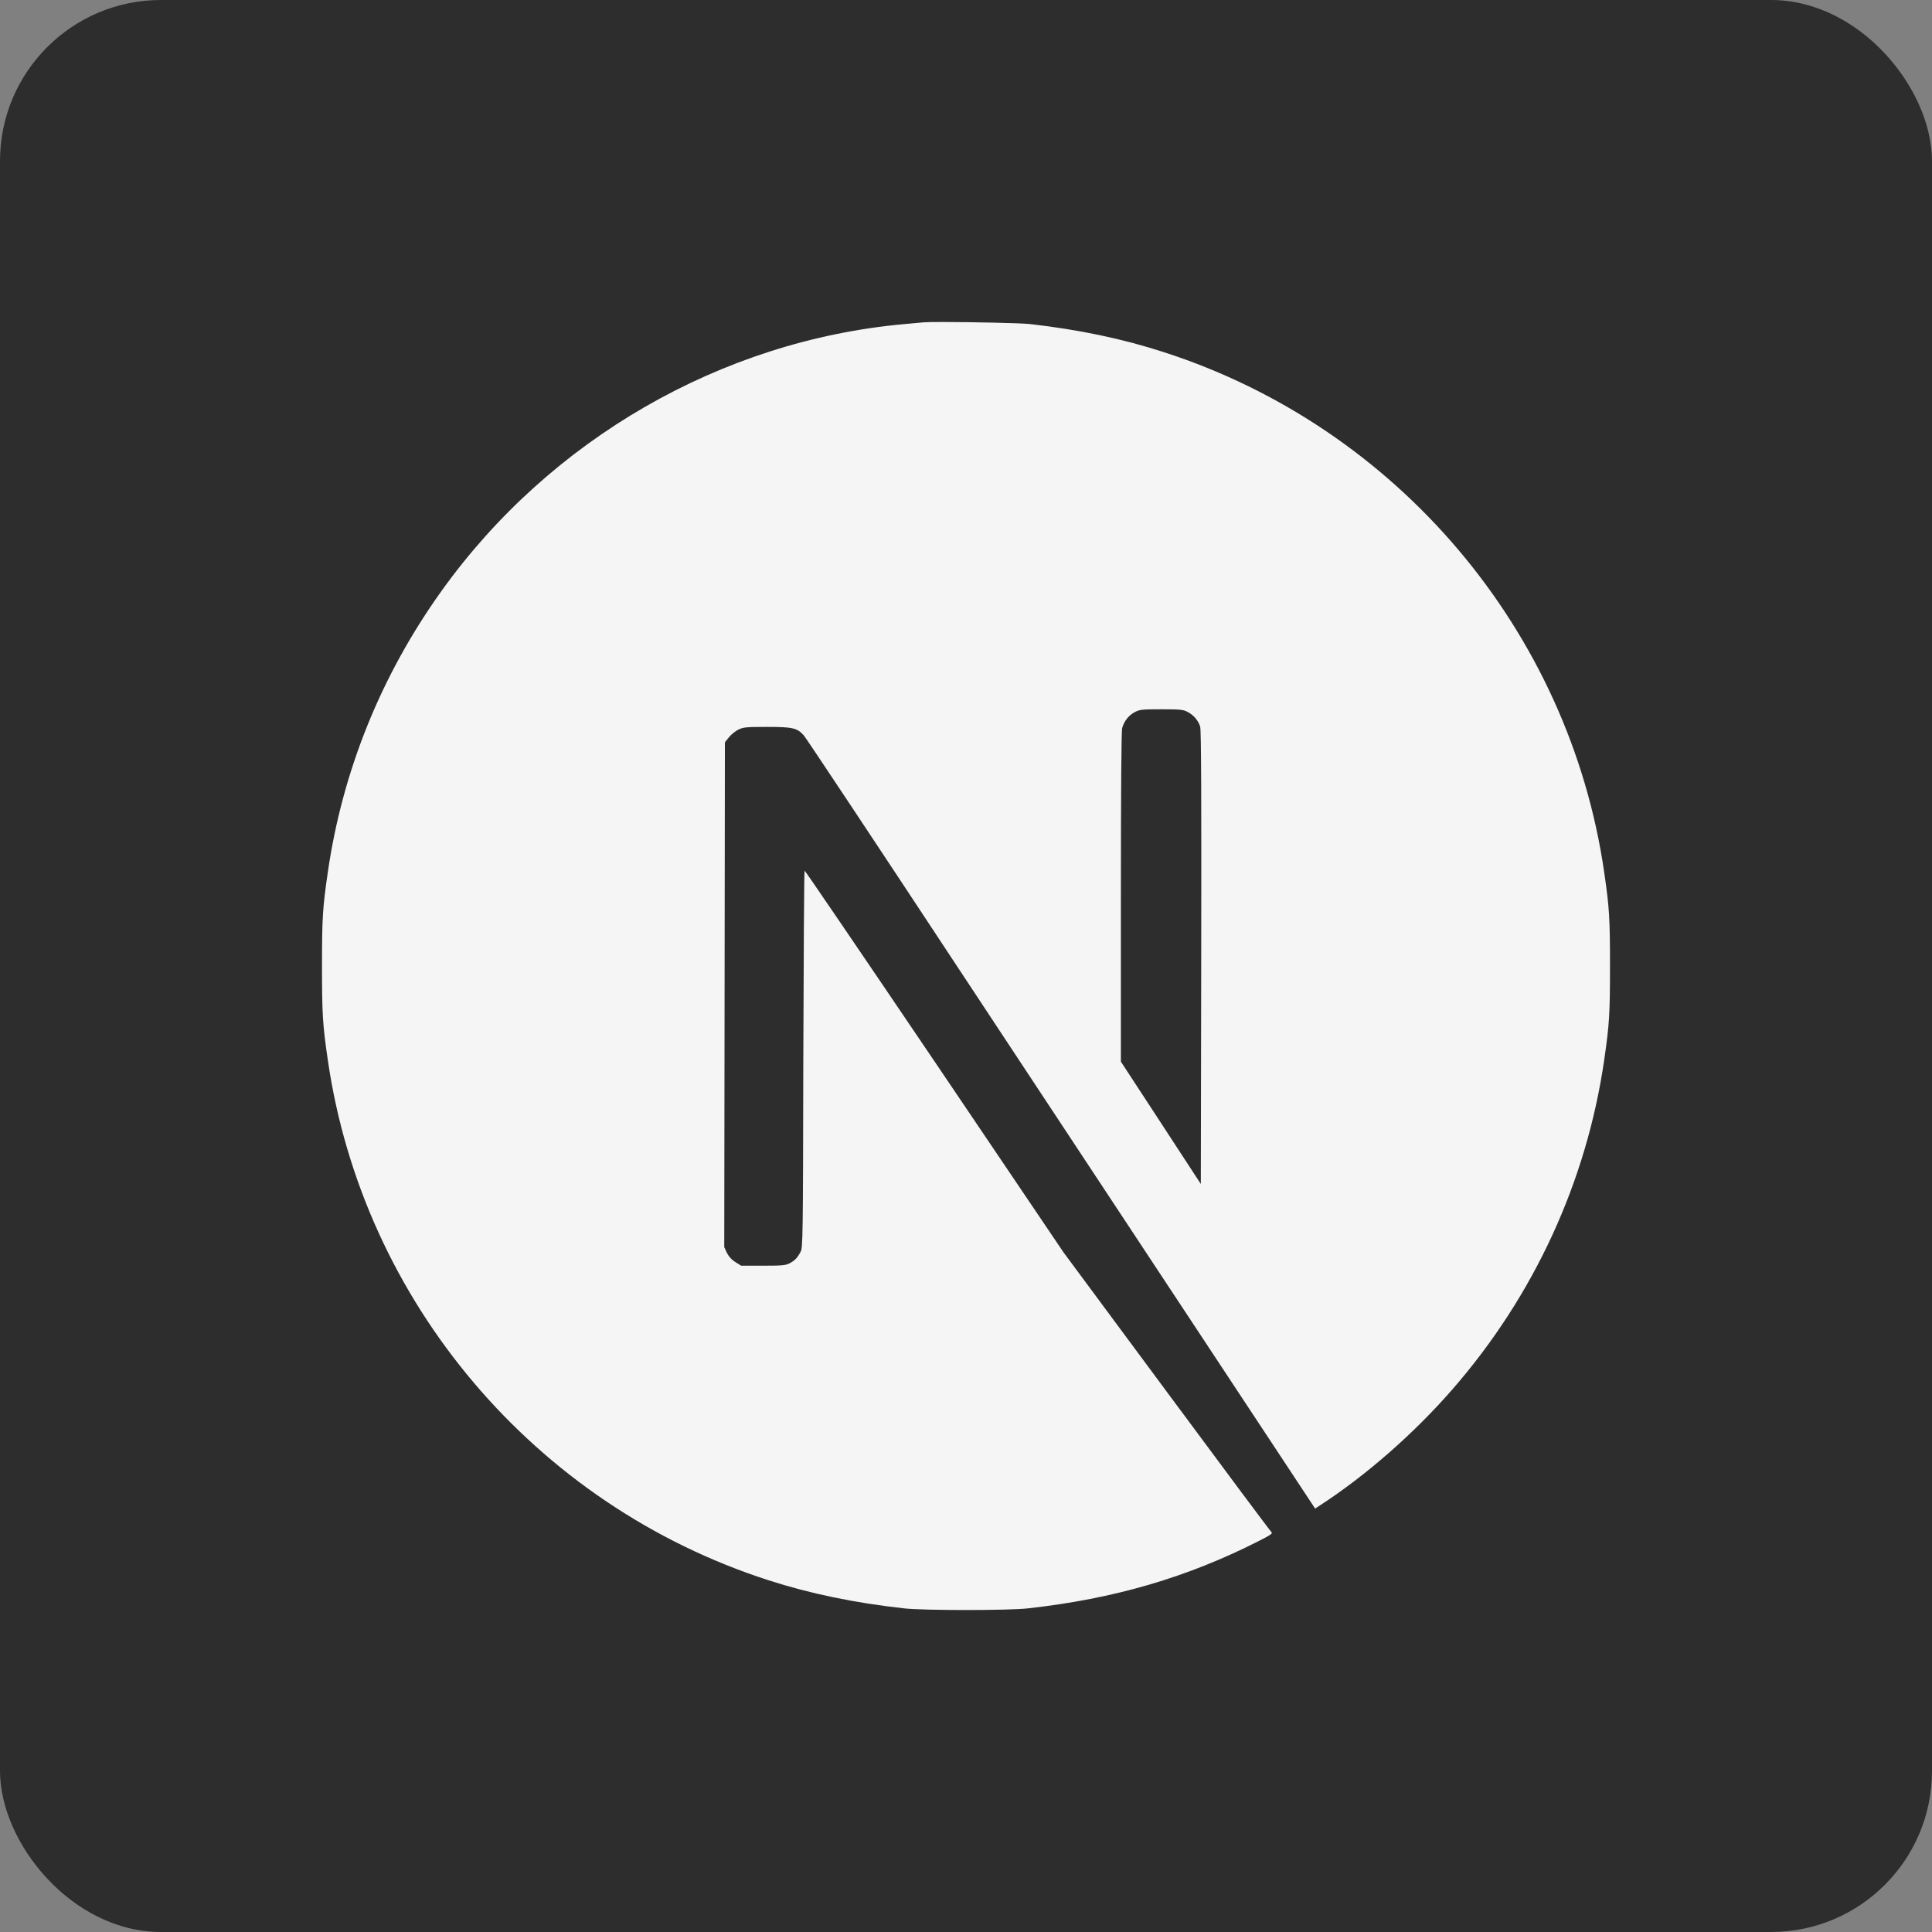 <svg width="24" height="24" viewBox="0 0 24 24" fill="none" xmlns="http://www.w3.org/2000/svg">
<rect x="0" y="0" width="24" height="24" fill="#808080" stroke="none"/>
<rect width="24" height="24" rx="2" fill="#2D2D2D"/>
<g clip-path="url(#clip0_1138:394)">
<path d="M11.715 4C11.598 4 11.509 4.001 11.476 4.004C11.442 4.008 11.332 4.018 11.234 4.026C8.961 4.231 6.833 5.457 5.484 7.342C4.734 8.389 4.254 9.578 4.072 10.837C4.008 11.276 4 11.406 4 12.002C4 12.597 4.008 12.727 4.072 13.167C4.507 16.171 6.645 18.695 9.545 19.63C10.064 19.797 10.611 19.911 11.234 19.98C11.476 20.007 12.524 20.007 12.767 19.98C13.841 19.861 14.751 19.595 15.649 19.137C15.787 19.067 15.813 19.048 15.794 19.032C15.782 19.023 15.195 18.236 14.492 17.286L13.212 15.558L11.609 13.185C10.727 11.881 10.001 10.815 9.995 10.815C9.989 10.813 9.983 11.867 9.979 13.154C9.975 15.408 9.973 15.498 9.945 15.551C9.904 15.628 9.873 15.659 9.807 15.694C9.757 15.719 9.714 15.723 9.477 15.723H9.207L9.135 15.678C9.09 15.65 9.054 15.611 9.03 15.564L8.997 15.493L9.001 12.358L9.005 9.221L9.054 9.16C9.079 9.127 9.132 9.085 9.169 9.065C9.234 9.034 9.259 9.03 9.529 9.03C9.848 9.03 9.901 9.043 9.984 9.134C10.008 9.159 10.876 10.466 11.914 12.041C12.966 13.635 14.018 15.228 15.07 16.821L16.337 18.74L16.401 18.698C16.969 18.329 17.57 17.803 18.045 17.256C19.057 16.094 19.709 14.677 19.928 13.167C19.992 12.727 20 12.597 20 12.002C20 11.406 19.992 11.276 19.928 10.836C19.493 7.833 17.355 5.309 14.456 4.374C13.944 4.208 13.4 4.094 12.79 4.025C12.677 4.013 12.068 4 11.715 4L11.715 4ZM14.427 8.811C14.659 8.811 14.7 8.815 14.751 8.843C14.826 8.88 14.887 8.952 14.909 9.027C14.922 9.068 14.925 9.937 14.922 11.897L14.917 14.708L14.421 13.948L13.924 13.188V11.144C13.924 9.823 13.93 9.08 13.94 9.044C13.965 8.957 14.019 8.888 14.095 8.847C14.159 8.814 14.182 8.811 14.428 8.811L14.427 8.811Z" fill="#F5F5F5"/>
</g>
<defs>
<clipPath id="clip0_1138:394">
<rect width="16" height="16" fill="white" transform="translate(4 4)"/>
</clipPath>
</defs>
</svg>
